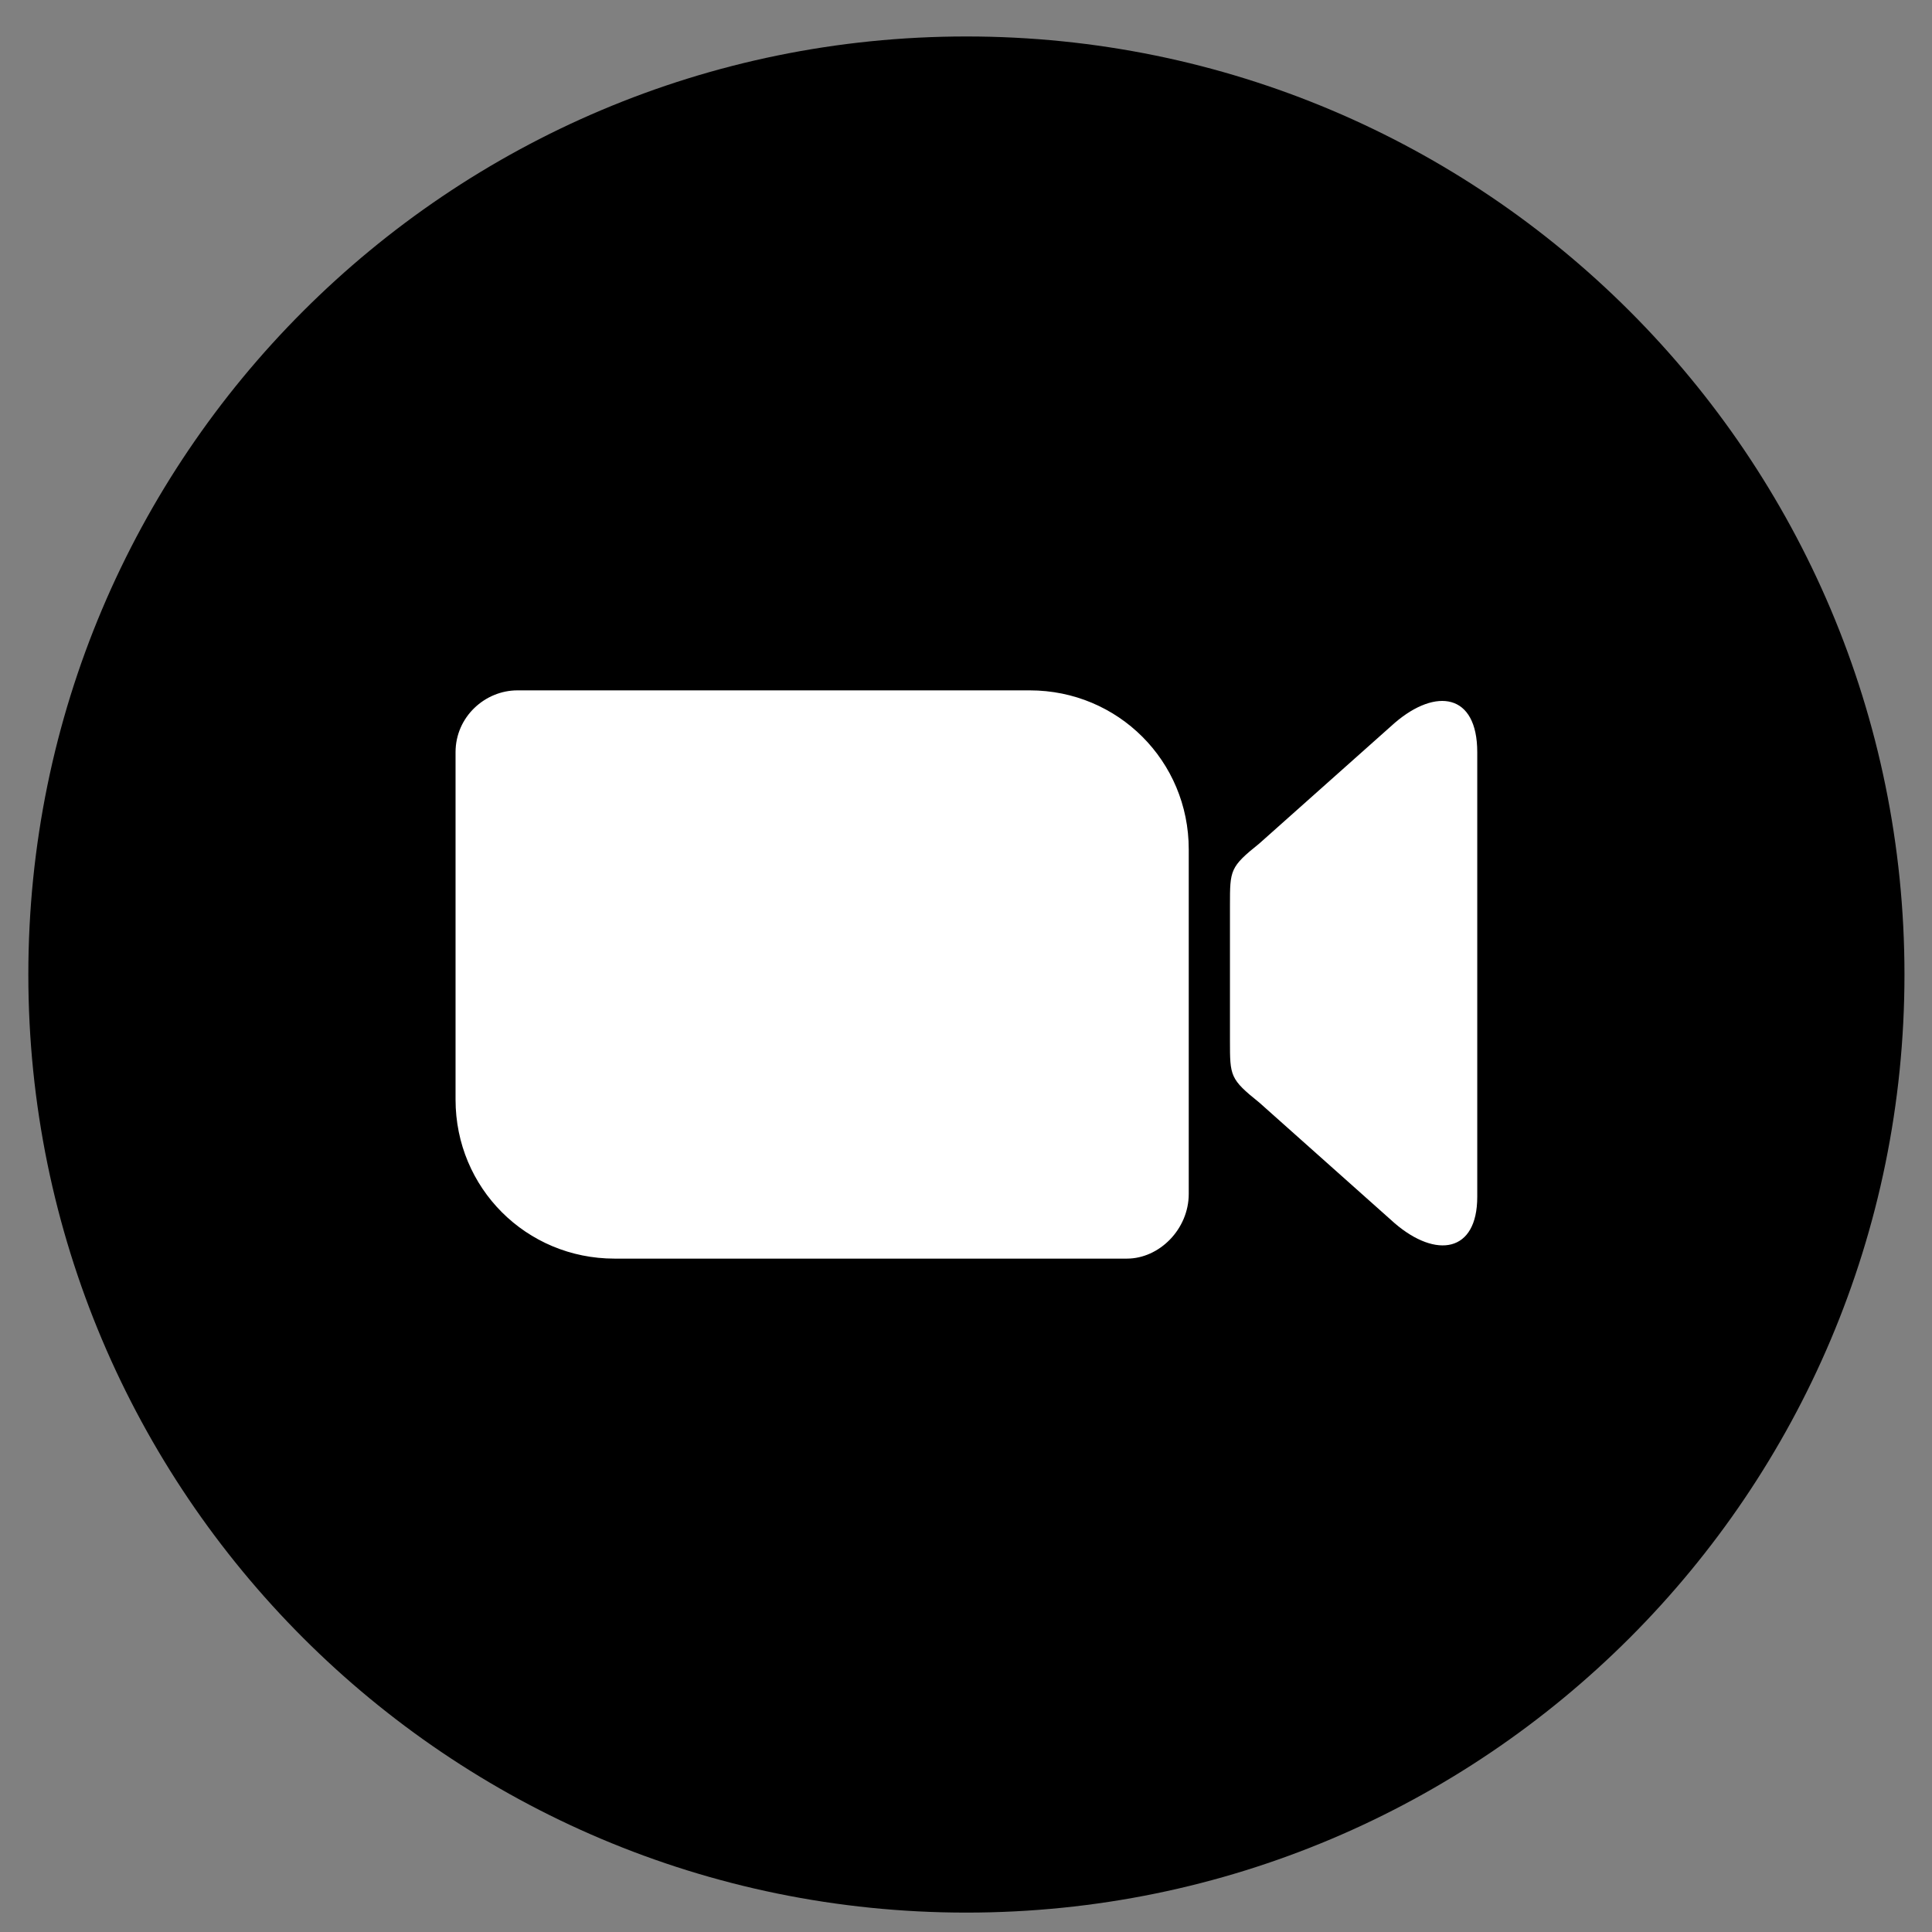<svg width="24" height="24" viewBox="0 0 24 24" fill="none" xmlns="http://www.w3.org/2000/svg">
  <rect x="0" y="0" width="24" height="24" fill="#808080" stroke="none"/>
  <path d="M12.005 23.759C18.441 23.759 23.658 18.542 23.658 12.106C23.658 5.67 18.441 0.453 12.005 0.453C5.569 0.453 0.352 5.67 0.352 12.106C0.352 18.542 5.569 23.759 12.005 23.759Z" fill="black"/>
  <path fill-rule="evenodd" clip-rule="evenodd" d="M9.426 8.576H6.427C6.025 8.576 5.659 8.905 5.659 9.344V13.66C5.659 14.758 6.537 15.635 7.634 15.635H13.999C14.401 15.635 14.767 15.27 14.767 14.831V10.551C14.767 9.454 13.889 8.576 12.792 8.576H9.426V8.576ZM18.351 14.867C18.351 15.562 17.839 15.636 17.327 15.197L15.644 13.697C15.279 13.404 15.279 13.368 15.279 12.929V11.246C15.279 10.807 15.279 10.771 15.644 10.478L17.327 8.979C17.839 8.54 18.351 8.613 18.351 9.344V14.867V14.867Z" fill="white"/>
  </svg>
  